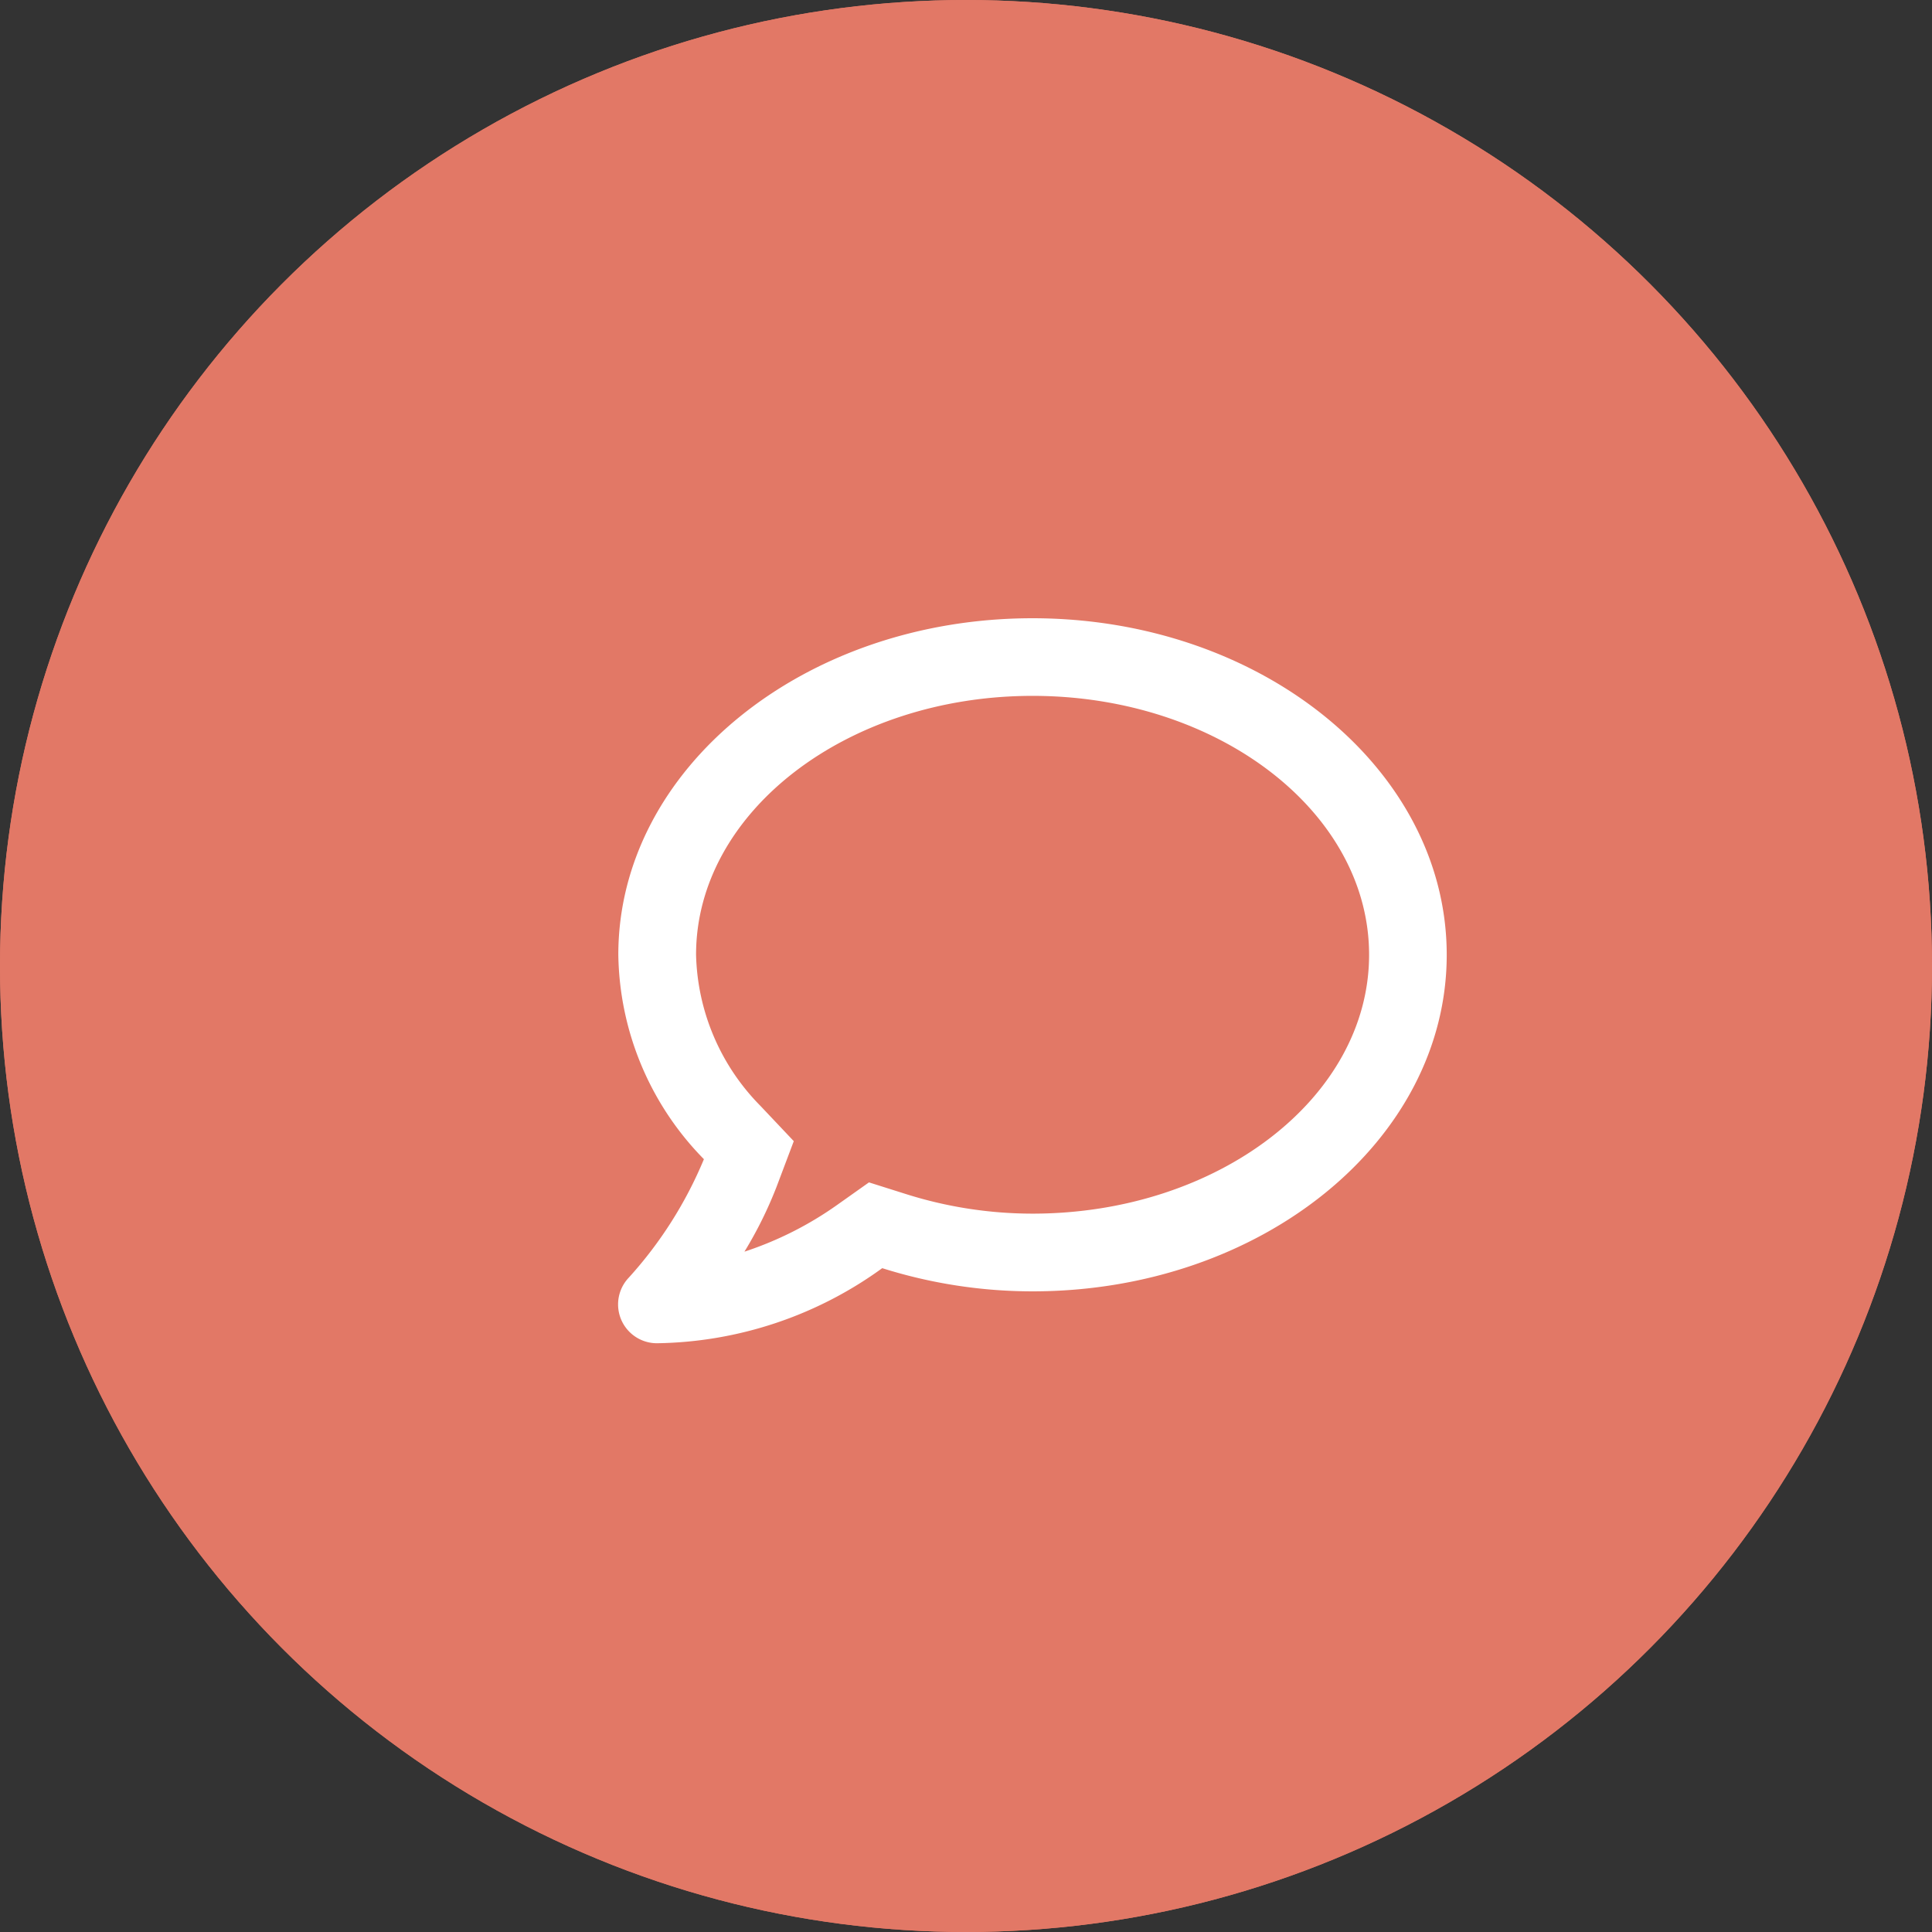 <svg xmlns="http://www.w3.org/2000/svg" xmlns:xlink="http://www.w3.org/1999/xlink" width="50" height="50" viewBox="0 0 50 50">
  <rect x="0" y="0" width="50" height="50" fill="#333333" stroke="none"/>
  <defs>
    <clipPath id="clip-path">
      <rect width="50" height="50" fill="none"/>
    </clipPath>
  </defs>
  <g id="Component_2_1" data-name="Component 2 – 1" clip-path="url(#clip-path)">
    <g id="Ellipse_13" data-name="Ellipse 13" fill="#e27866" stroke="#e27866" stroke-width="1">
      <circle cx="25" cy="25" r="25" stroke="none"/>
      <circle cx="25" cy="25" r="24.5" fill="none"/>
    </g>
    <path id="Path_82" data-name="Path 82" d="M10.655,32C4.735,32-.064,35.9-.064,40.709A7.7,7.7,0,0,0,2.151,46,10.625,10.625,0,0,1,.209,49.063a1.005,1.005,0,0,0,.733,1.7A10.16,10.16,0,0,0,6.766,48.82a12.932,12.932,0,0,0,3.89.6c5.921,0,10.719-3.9,10.719-8.709S16.576,32,10.655,32Zm0,15.409A10.881,10.881,0,0,1,7.373,46.9l-.95-.3-.816.578A9,9,0,0,1,3.2,48.393a10.5,10.5,0,0,0,.833-1.683l.444-1.177-.863-.913a5.759,5.759,0,0,1-1.666-3.911c0-3.693,3.907-6.7,8.709-6.7s8.709,3.006,8.709,6.7S15.458,47.409,10.655,47.409Z" transform="translate(16.066 -16)" fill="#fff"/>
  </g>
</svg>
